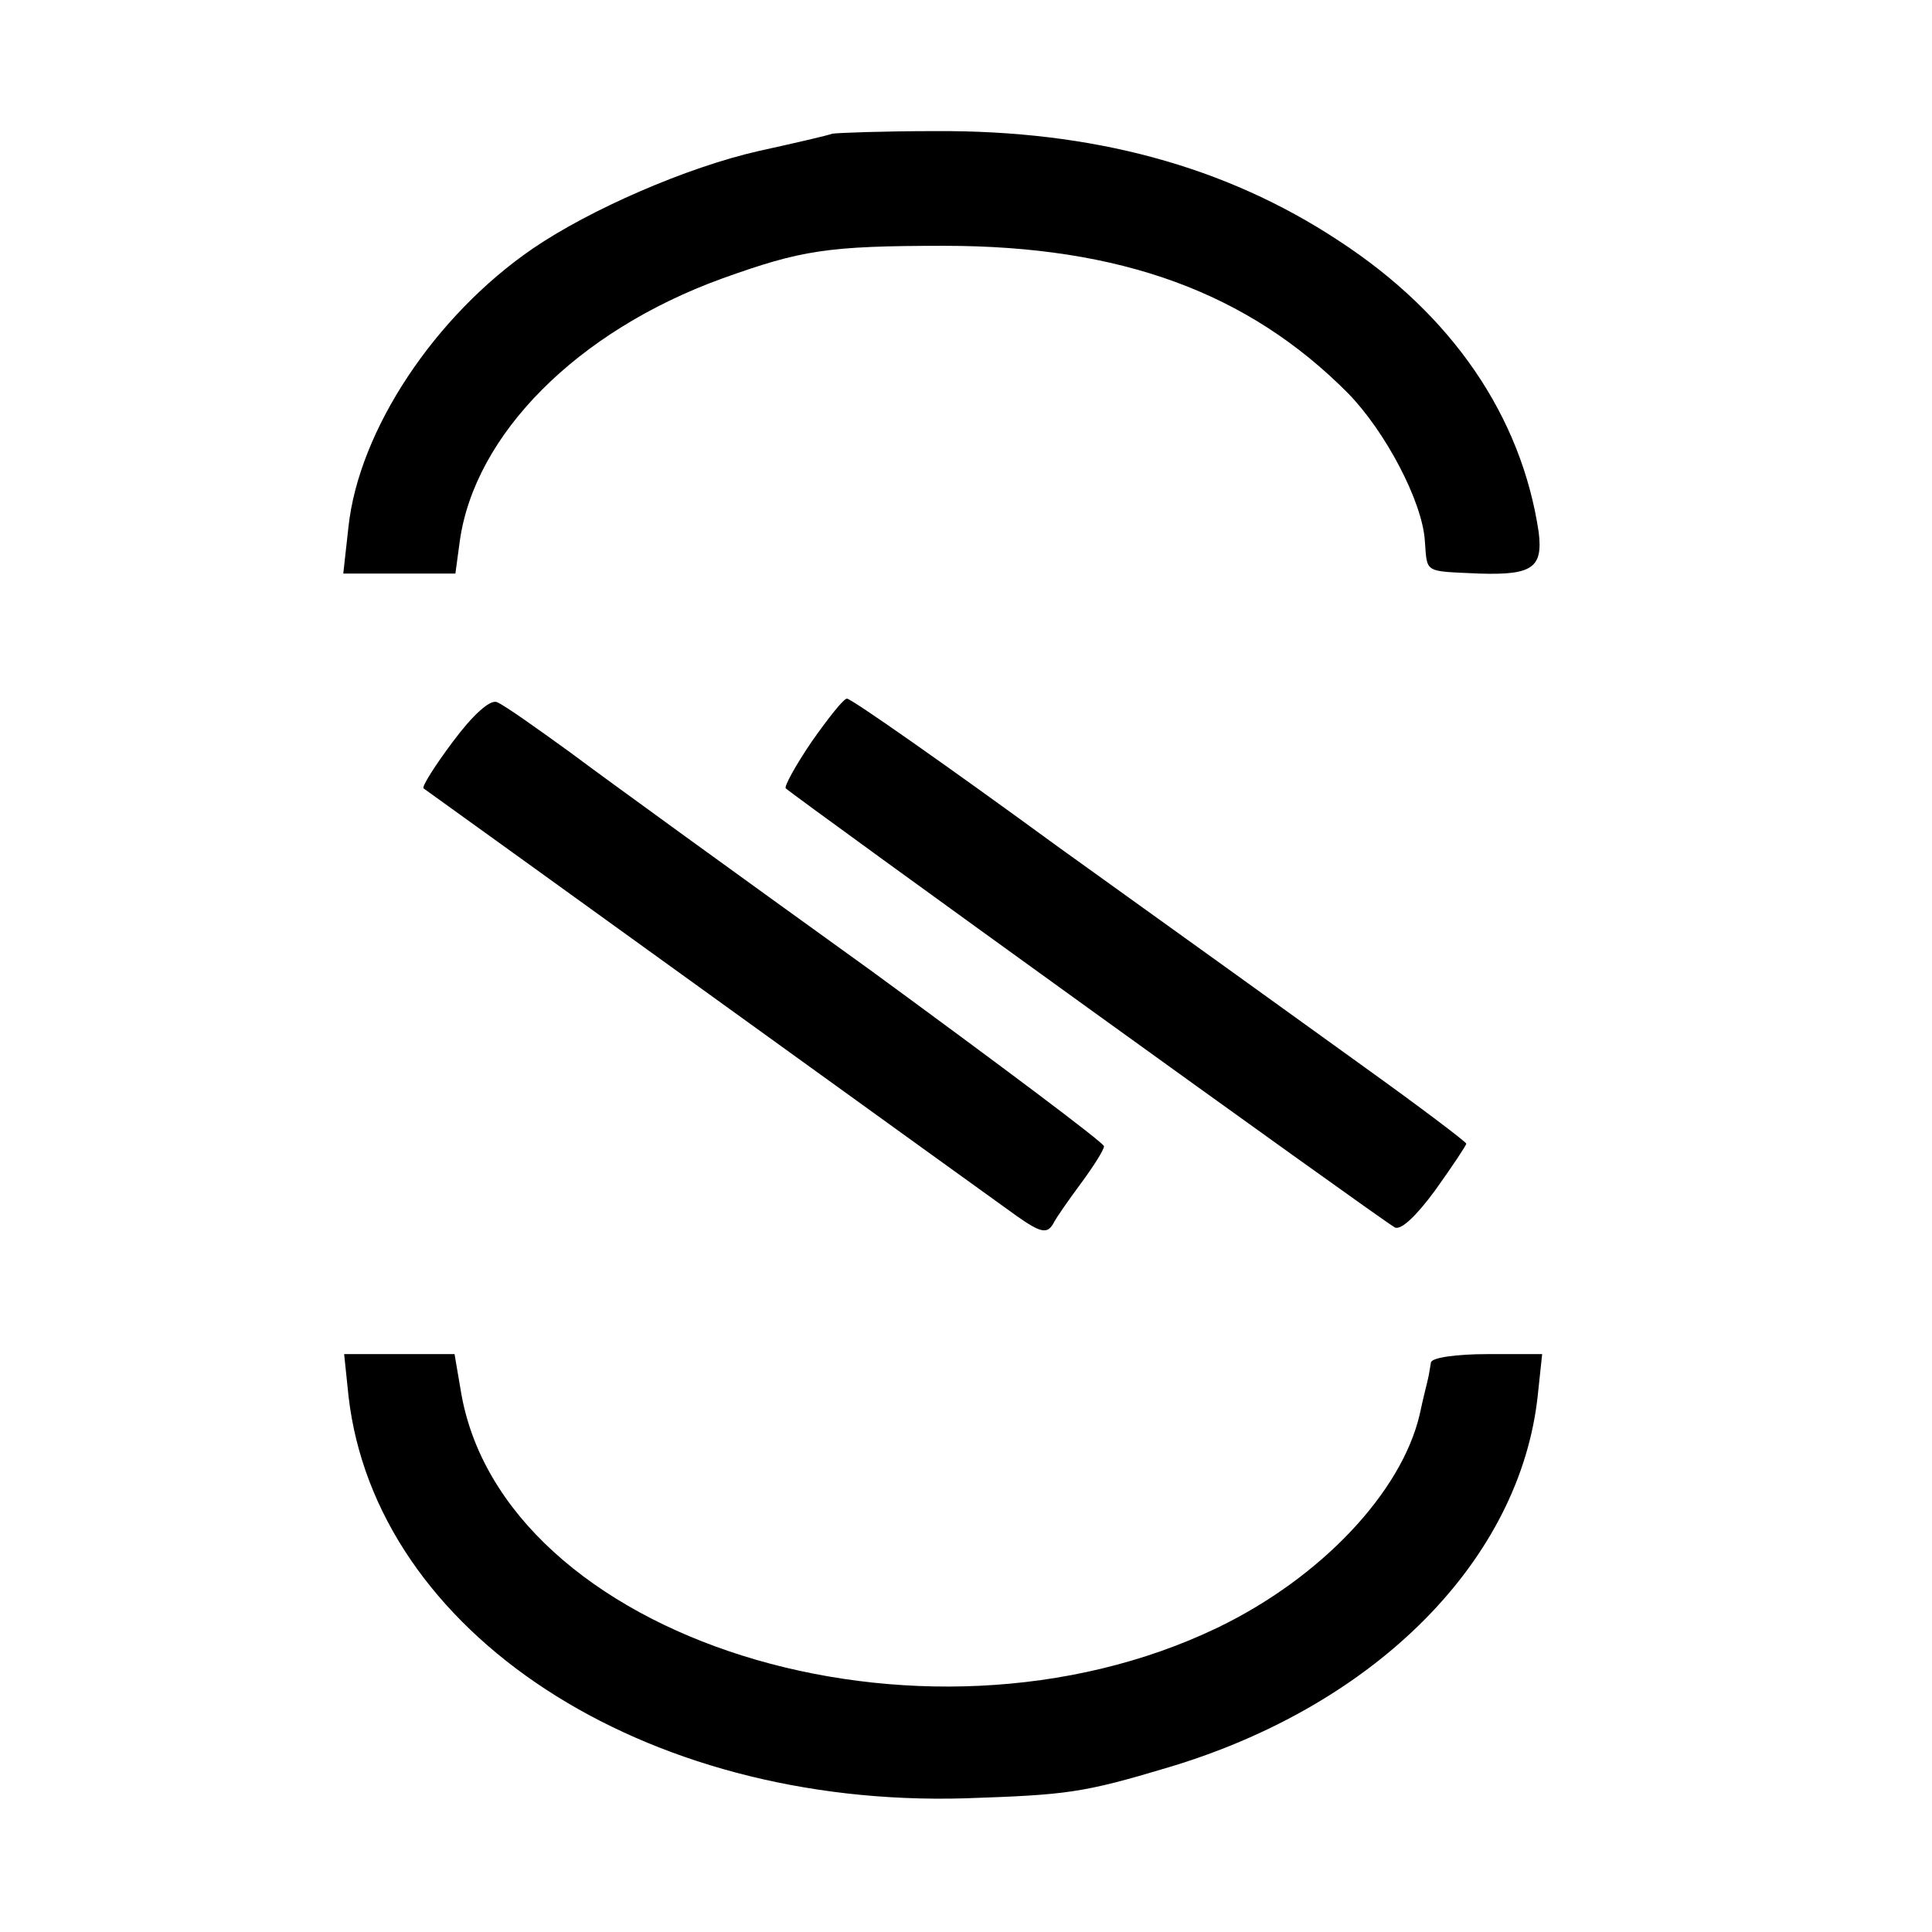 <?xml version="1.0" standalone="no"?>
<!DOCTYPE svg PUBLIC "-//W3C//DTD SVG 20010904//EN"
 "http://www.w3.org/TR/2001/REC-SVG-20010904/DTD/svg10.dtd">
<svg version="1.0" xmlns="http://www.w3.org/2000/svg"
 width="224pt" height="224pt" viewBox="0 0 224 224"
 preserveAspectRatio="xMidYMid meet">
<g transform="translate(0,224) scale(0.1,-0.1)"
fill="#000000" stroke="none">
<path d="M965 2085 c-5 -2 -44 -11 -85 -20 -84 -19 -196 -68 -262 -113 -114
-78 -202 -211 -214 -323 l-6 -54 65 0 65 0 5 37 c17 124 136 244 304 305 92
33 122 38 258 38 204 0 352 -54 468 -171 43 -44 86 -125 89 -171 3 -38 -2 -35
63 -38 62 -2 74 7 69 48 -20 134 -100 252 -232 338 -132 87 -286 128 -467 127
-60 0 -114 -2 -120 -3z"/>
<path d="M525 1380 c-21 -28 -36 -52 -34 -54 56 -40 664 -479 688 -496 27 -19
35 -21 42 -9 4 8 19 29 33 48 14 19 26 38 26 42 0 4 -123 96 -272 205 -150
108 -306 221 -346 251 -40 29 -78 56 -86 59 -8 3 -28 -15 -51 -46z"/>
<path d="M941 1380 c-19 -28 -32 -52 -30 -54 12 -11 684 -496 706 -509 7 -4
25 13 47 43 20 28 36 52 36 54 0 2 -53 42 -117 88 -65 47 -225 162 -356 256
-130 95 -240 172 -245 172 -4 0 -22 -23 -41 -50z"/>
<path d="M404 622 c31 -275 341 -478 715 -467 118 4 136 6 236 36 241 72 408
241 428 432 l5 47 -64 0 c-35 0 -65 -4 -65 -10 -1 -5 -2 -13 -3 -17 -1 -5 -6
-24 -10 -43 -21 -90 -114 -189 -234 -247 -345 -166 -832 -13 -878 276 l-7 41
-64 0 -64 0 5 -48z"/>
</g>
</svg>
